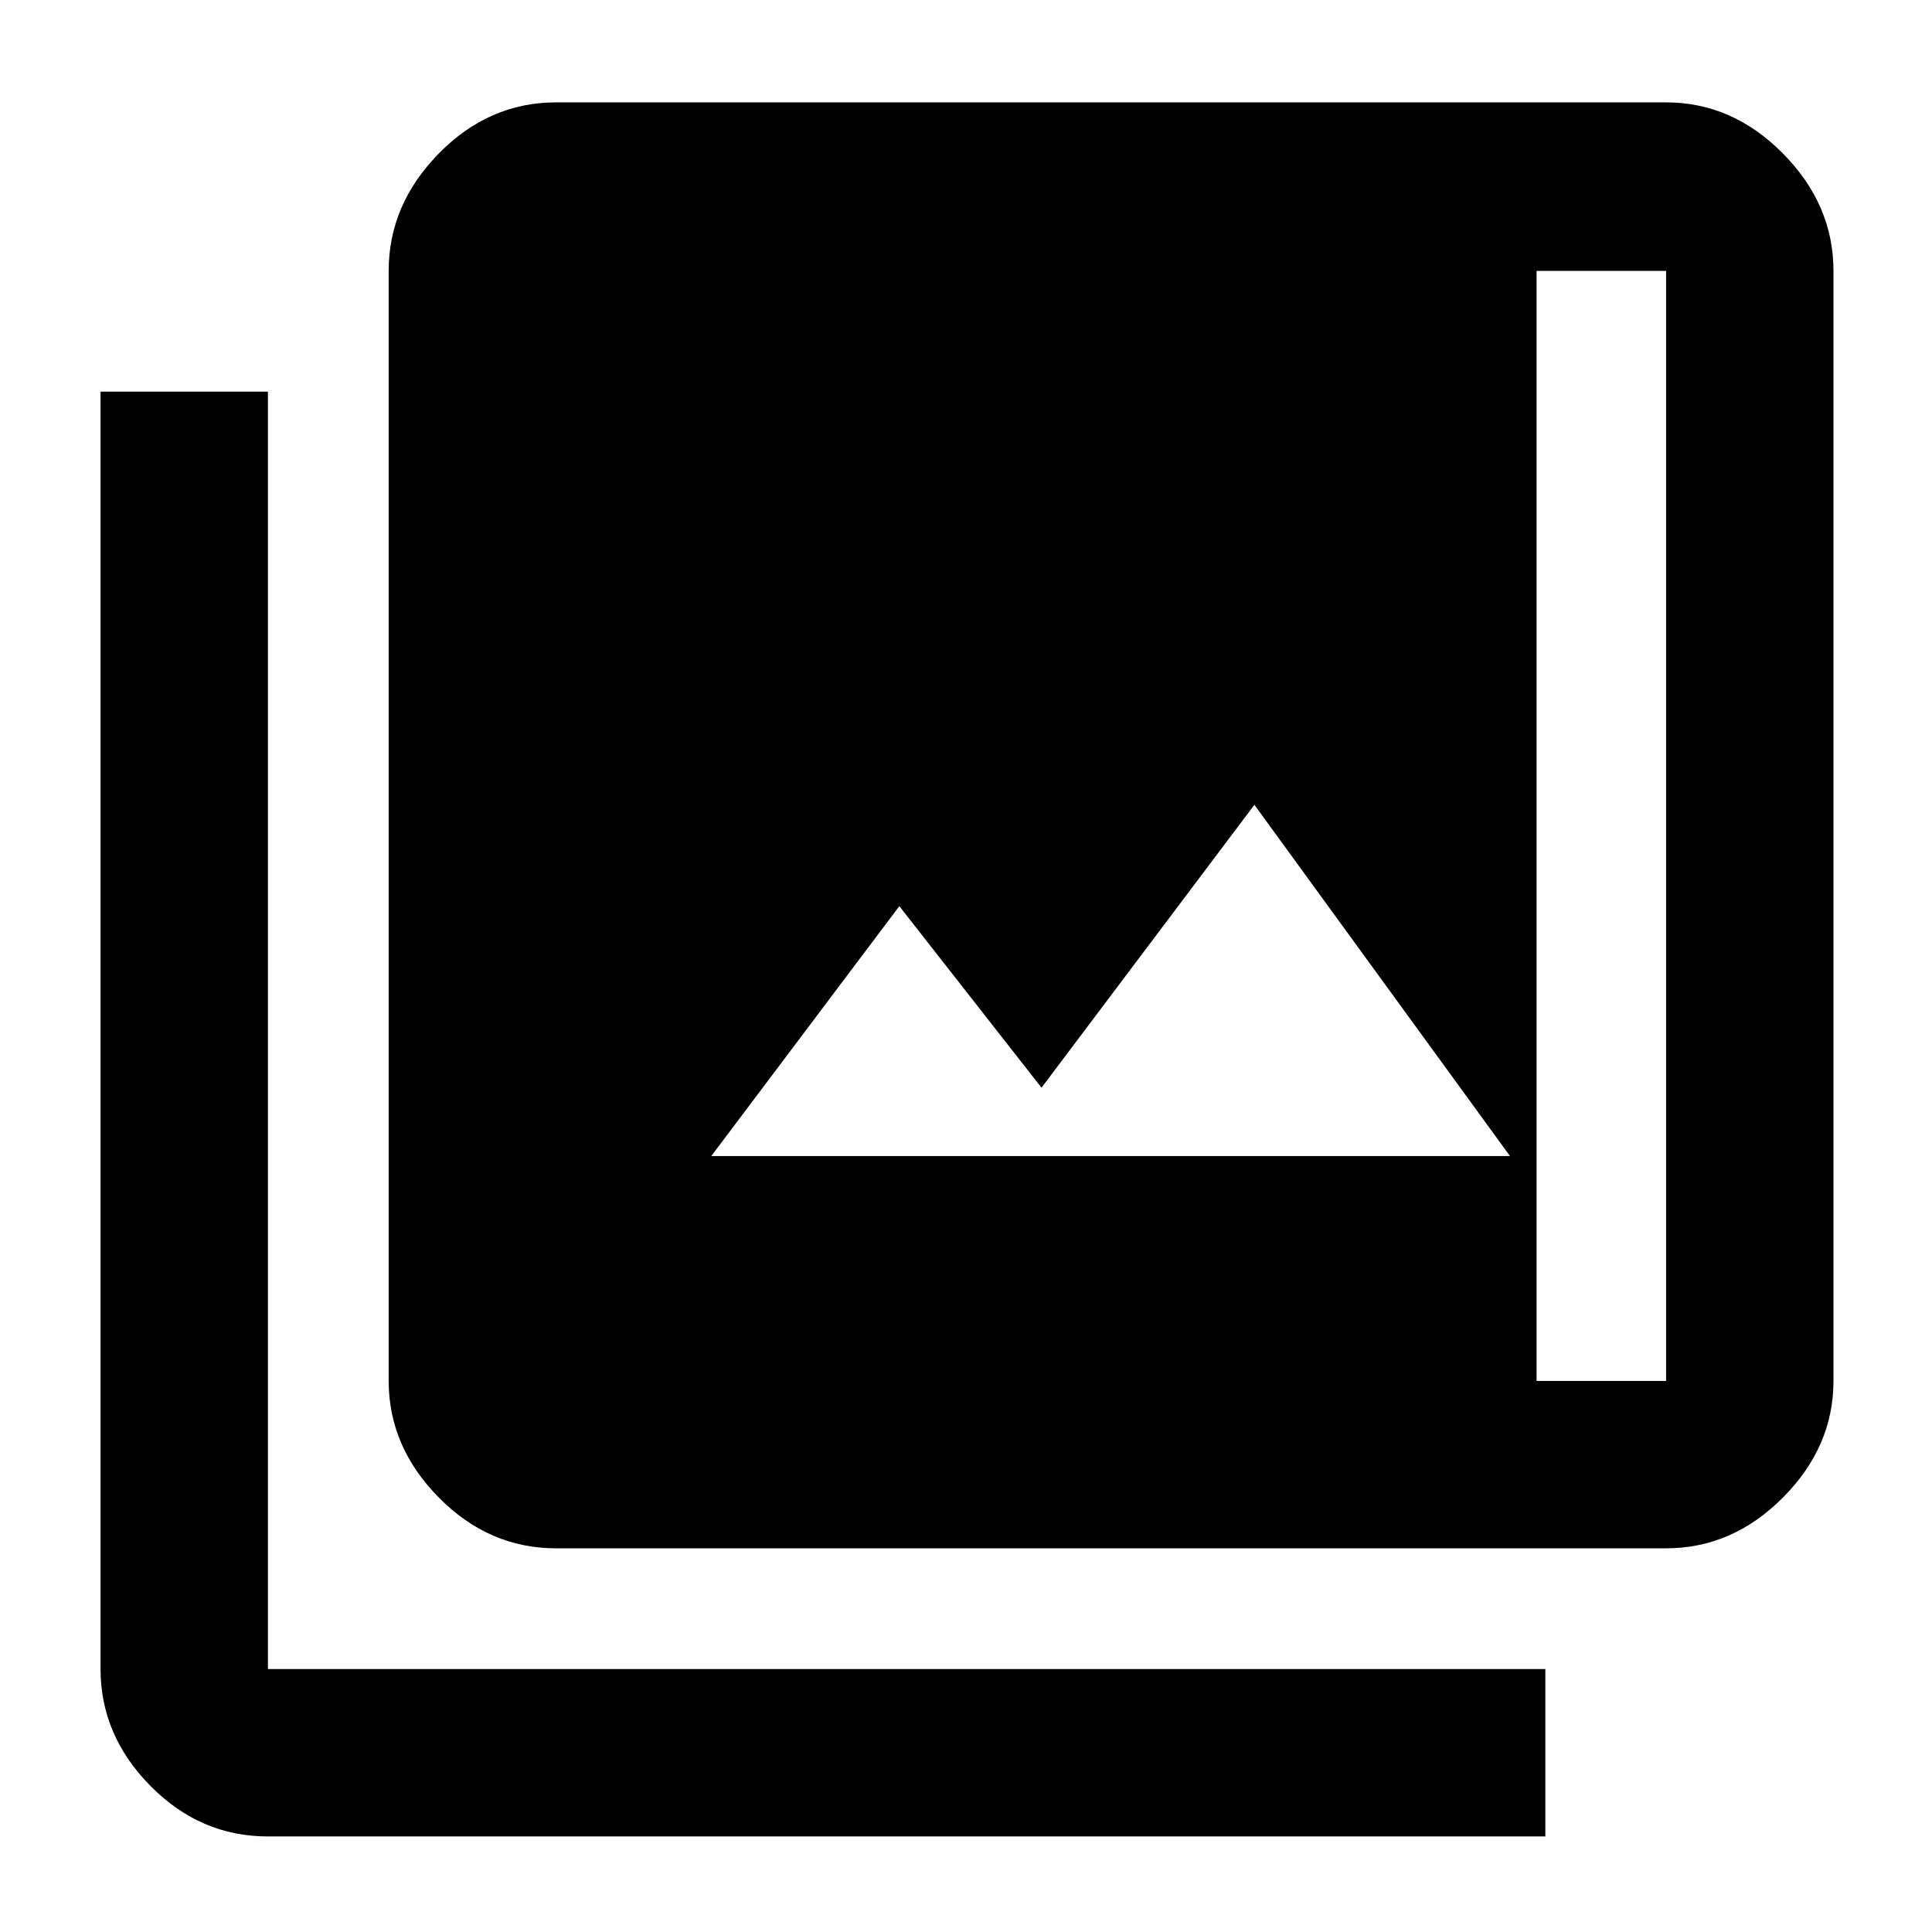 <svg xmlns="http://www.w3.org/2000/svg" height="48" viewBox="0 -960 960 960" width="48"><path d="M353.44-385.57H750.3l-127-174.52-105.78 140.57-70.65-90.22-93.43 124.17ZM276.3-190.65q-33.34 0-58.26-25.23-24.91-25.24-24.91-57.95v-551.56q0-32.94 24.91-58.34 24.92-25.4 58.26-25.4h551.57q32.94 0 58.06 25.4 25.11 25.4 25.11 58.34v551.56q0 32.71-25.11 57.95-25.12 25.23-58.06 25.23H276.3Zm0-83.18h551.57v-551.56H276.3v551.56ZM133.13-47.48q-33.58 0-58.38-25.11-24.79-25.12-24.79-58.06v-634.74h83.17v634.74h634.74v83.17H133.13ZM276.3-825.39h487.22v551.56H276.3v-551.56Z"/></svg>